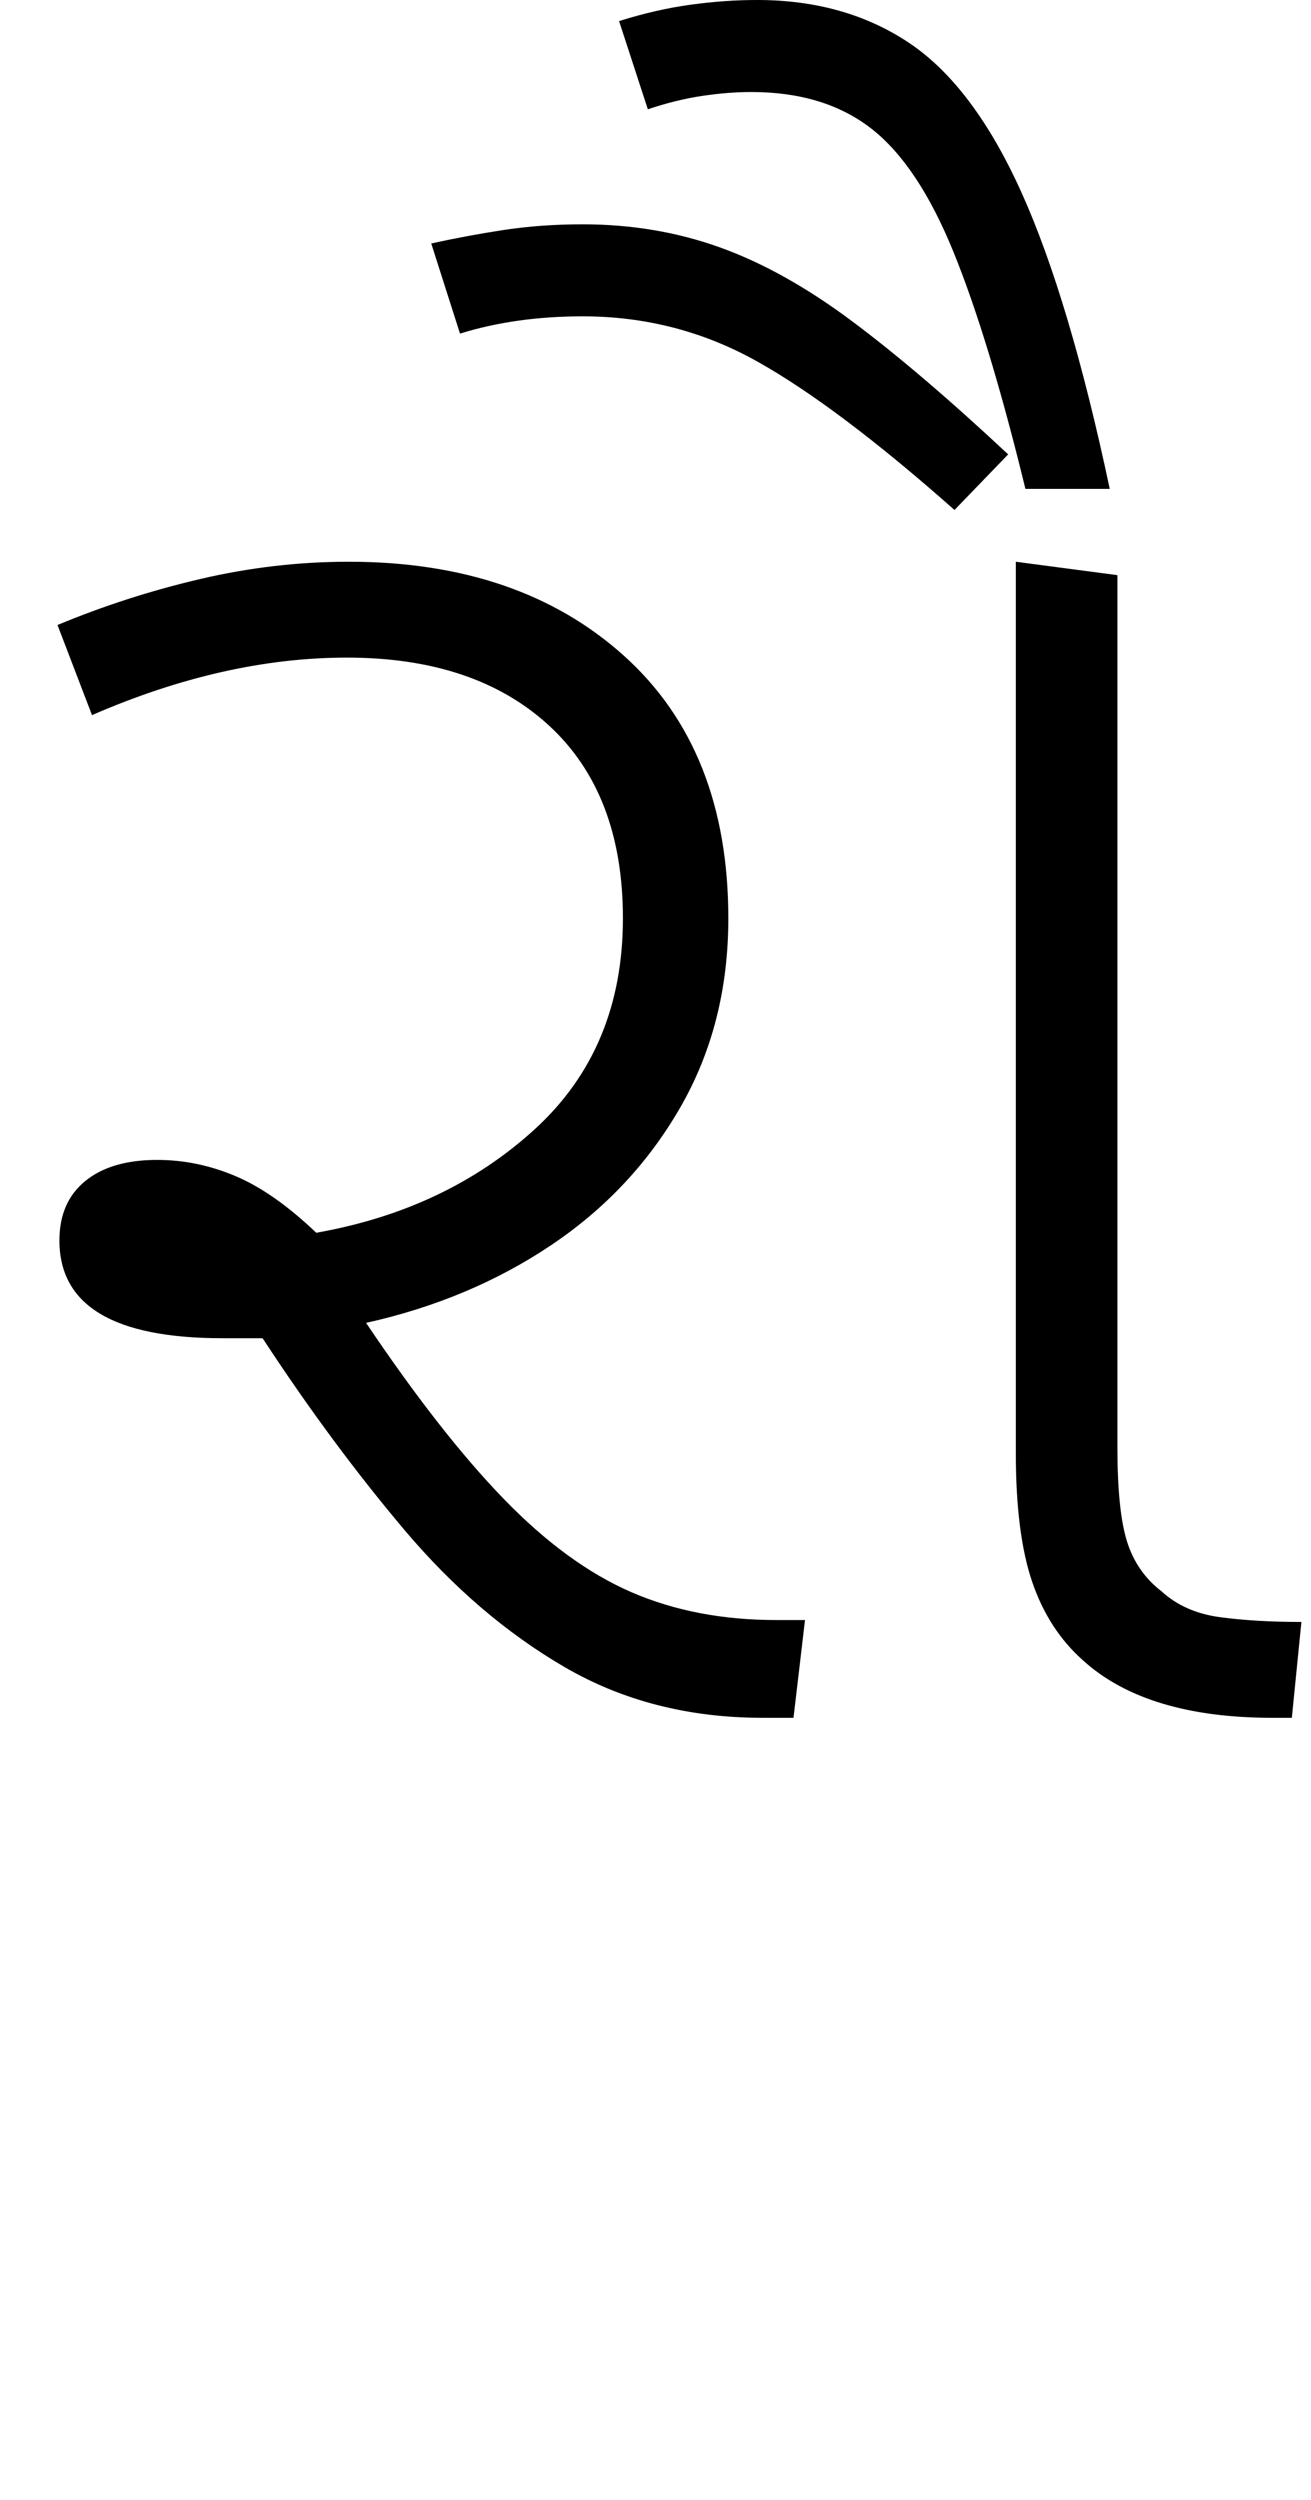 <svg xmlns="http://www.w3.org/2000/svg" xmlns:xlink="http://www.w3.org/1999/xlink" width="68.4" height="130.4"><path d="M41.40 89.60L39.80 89.60Q34 89.60 29.45 86.95Q24.90 84.30 21.10 79.80Q17.30 75.30 13.70 69.80L13.70 69.80Q12.70 69.80 11.60 69.80L11.60 69.80Q3.10 69.80 3.10 64.70L3.10 64.70Q3.10 62.70 4.45 61.60Q5.80 60.50 8.20 60.50L8.20 60.50Q10.30 60.50 12.30 61.35Q14.30 62.20 16.50 64.30L16.50 64.30Q23.30 63.10 27.90 58.90Q32.50 54.70 32.50 47.90L32.50 47.90Q32.50 41.40 28.65 37.85Q24.80 34.30 18.10 34.30L18.10 34.30Q11.70 34.30 4.80 37.30L4.80 37.30L3 32.60Q6.60 31.10 10.45 30.20Q14.30 29.30 18.20 29.30L18.20 29.30Q27.10 29.30 32.55 34.20Q38 39.10 38 47.90L38 47.90Q38 53.40 35.50 57.75Q33 62.10 28.75 64.95Q24.50 67.80 19.10 69L19.10 69Q23 74.80 26.30 78.20Q29.60 81.60 32.95 83.05Q36.30 84.50 40.50 84.50L40.50 84.50L42 84.50L41.40 89.60ZM67.40 89.60L66.40 89.60Q59.80 89.60 56.50 86.60L56.50 86.60Q54.70 85.00 53.85 82.50Q53.00 80 53.00 75.80L53.00 75.80L53.00 29.30L58.30 30.00L58.30 75.50Q58.30 78.80 58.80 80.40Q59.30 82.00 60.60 83.00L60.60 83.00Q61.80 84.10 63.65 84.35Q65.50 84.60 67.90 84.60L67.90 84.60L67.40 89.60ZM57.90 25.50L53.50 25.50Q51.60 17.70 49.75 13.15Q47.90 8.60 45.45 6.70Q43.00 4.80 39.20 4.80L39.20 4.80Q38 4.80 36.65 5Q35.30 5.20 33.80 5.70L33.80 5.70L32.30 1.10Q34.20 0.50 36 0.25Q37.80 0 39.50 0L39.50 0Q44.10 0 47.45 2.25Q50.80 4.50 53.30 10.05Q55.80 15.60 57.90 25.50L57.90 25.50ZM52.60 23.70L49.80 26.60Q43.70 21.20 39.50 18.85Q35.30 16.50 30.40 16.50L30.40 16.50Q26.90 16.50 24.00 17.40L24.00 17.40L22.50 12.70Q24.30 12.30 26.25 12Q28.20 11.70 30.40 11.70L30.40 11.70Q34.20 11.70 37.55 12.90Q40.90 14.10 44.45 16.75Q48.00 19.40 52.60 23.70L52.60 23.70Z"/></svg>